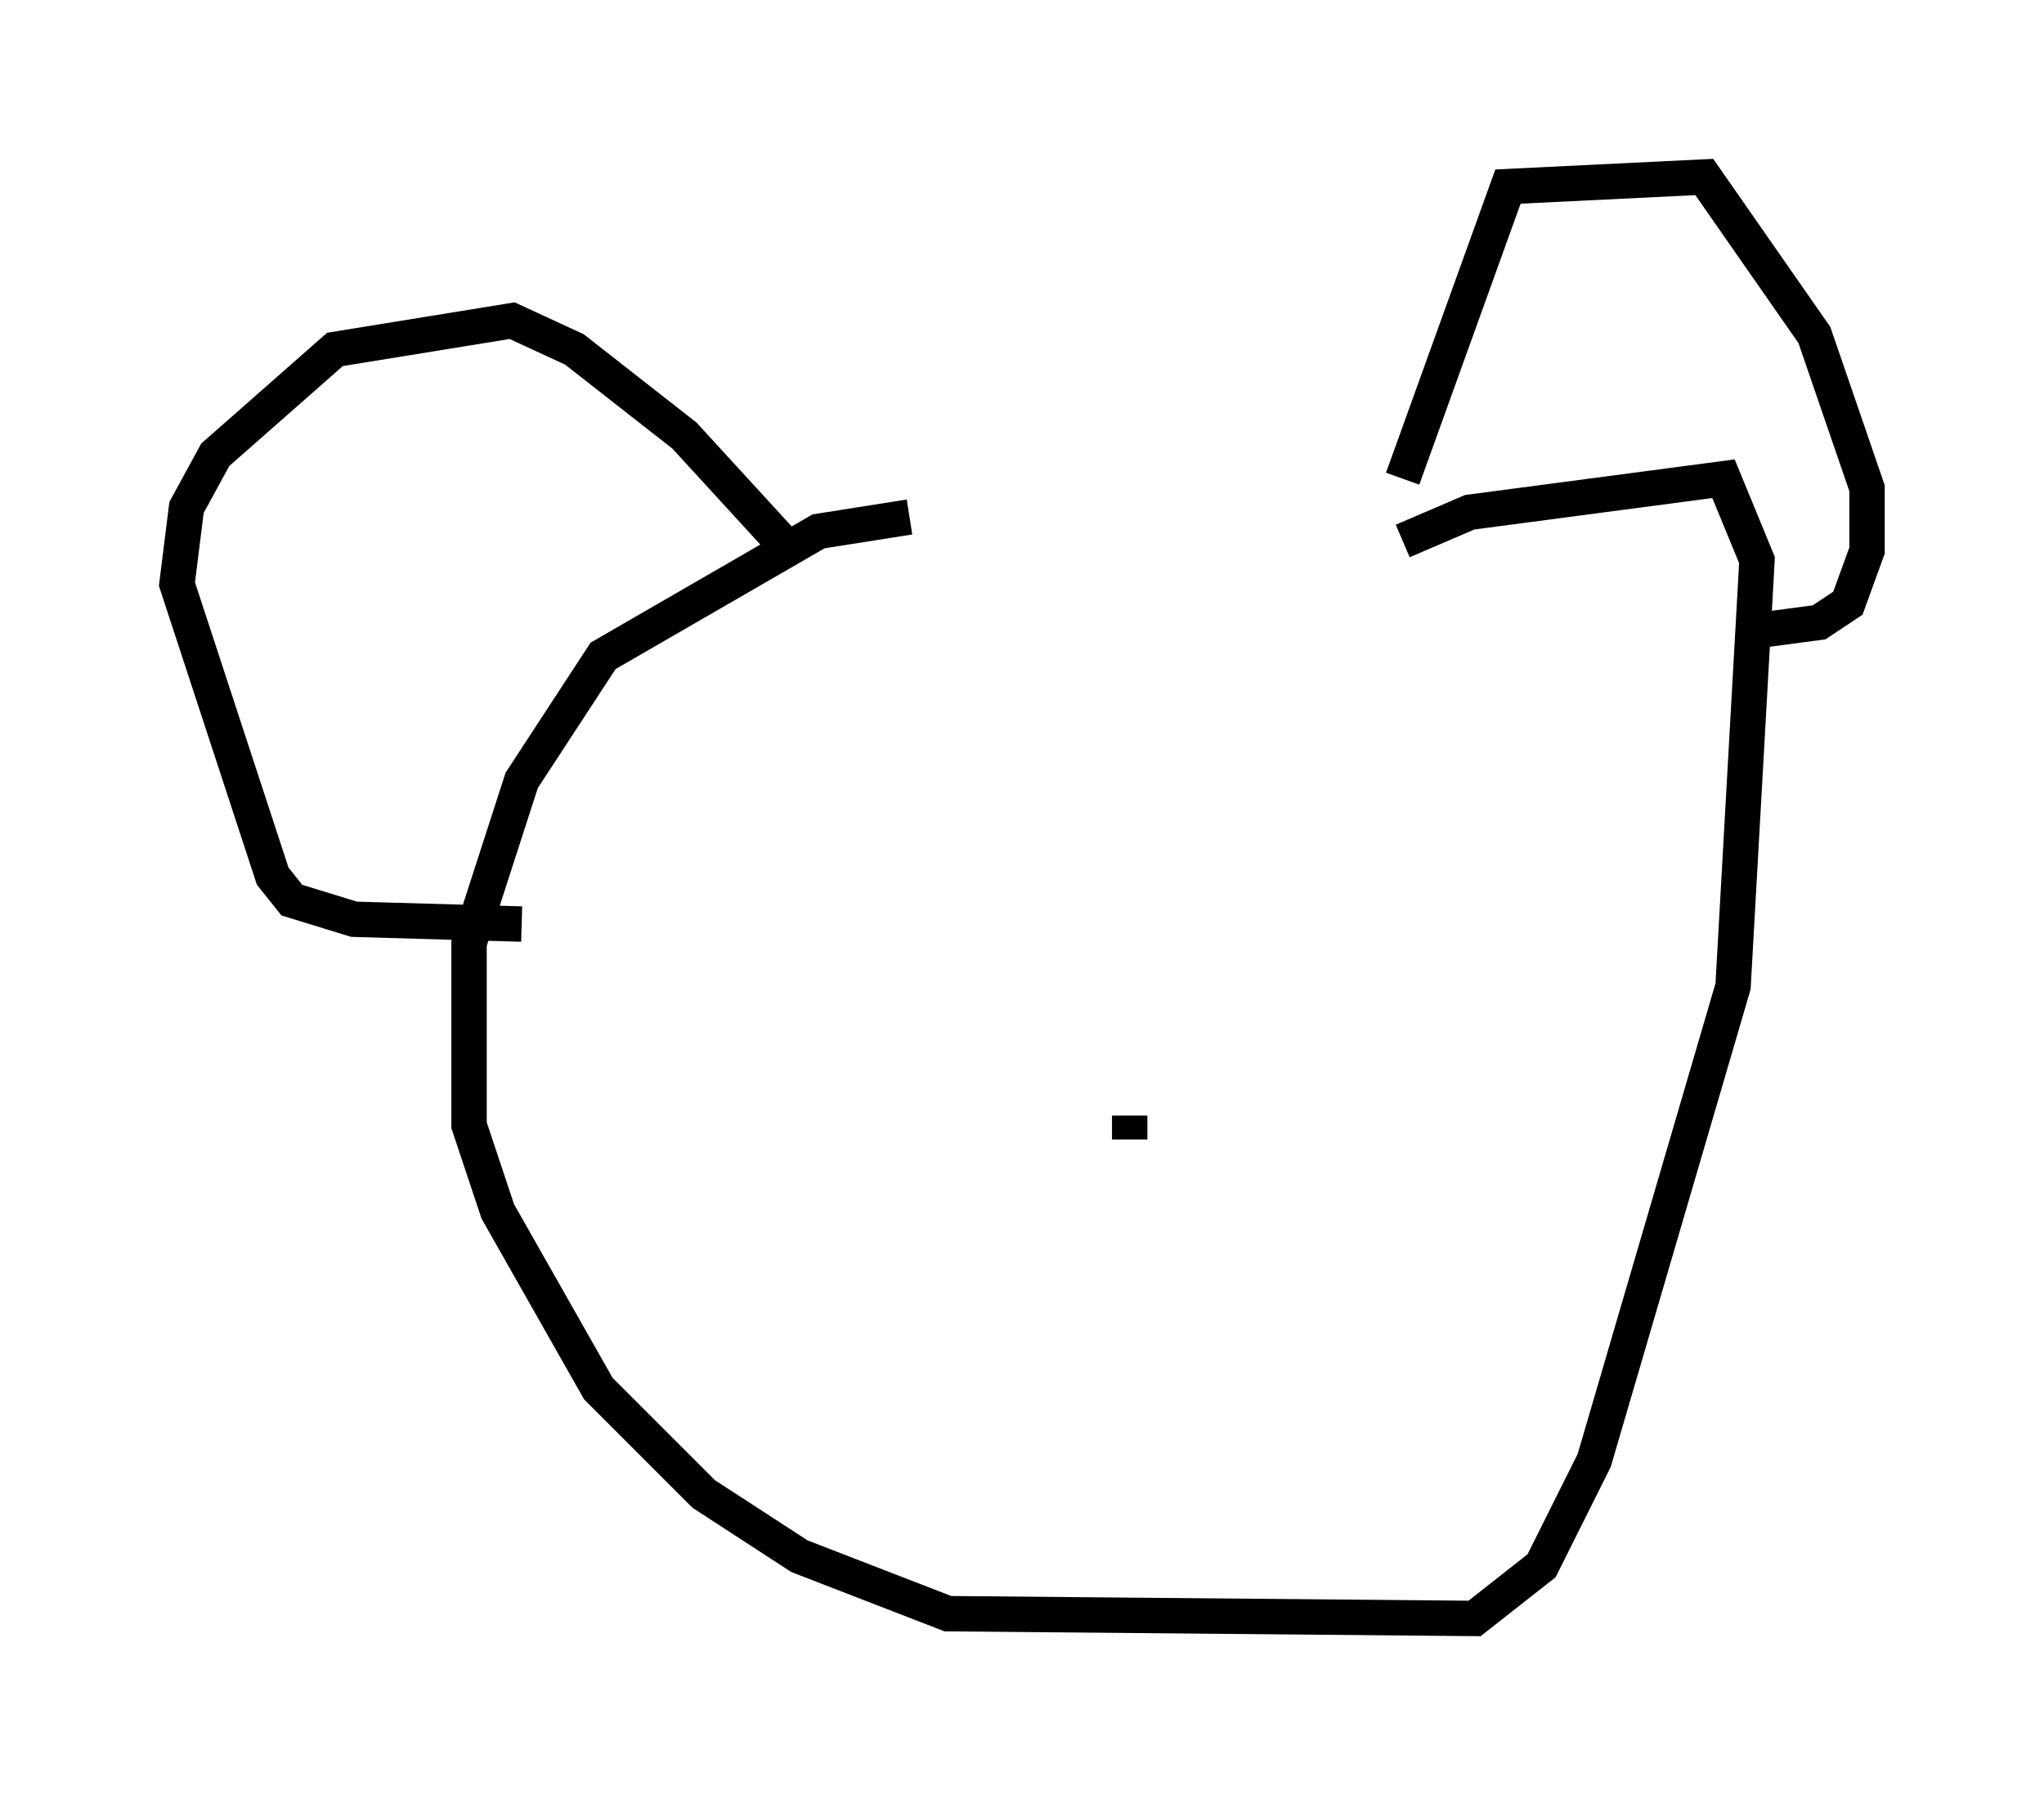 <?xml version="1.0" encoding="utf-8" ?>
<svg baseProfile="full" height="50.73" version="1.1" width="57.767" xmlns="http://www.w3.org/2000/svg" xmlns:ev="http://www.w3.org/2001/xml-events" xmlns:xlink="http://www.w3.org/1999/xlink"><defs /><rect fill="white" height="50.73" width="57.767" x="0" y="0" /><path d="M41.671, 14.743 m-15.967, -0.135 l-2.571, 0.406 -6.089, 3.518 l-2.3, 3.518 -1.488, 4.601 l0.0, 5.142 0.812, 2.436 l2.842, 5.007 2.977, 2.977 l2.706, 1.759 4.195, 1.624 l14.885, 0.135 1.894, -1.488 l1.488, -2.977 3.924, -13.396 l0.677, -12.043 -0.947, -2.3 l-7.172, 0.947 -1.894, 0.812 m-17.321, 0.271 l-2.977, -3.248 -3.112, -2.436 l-1.759, -0.812 -5.007, 0.812 l-3.383, 2.977 -0.812, 1.488 l-0.271, 2.165 2.706, 8.254 l0.541, 0.677 1.759, 0.541 l4.736, 0.135 m24.898, -12.584 l2.977, -8.254 5.548, -0.271 l3.112, 4.465 1.488, 4.33 l0.0, 1.759 -0.541, 1.488 l-0.812, 0.541 -2.03, 0.271 m-17.456, 14.344 l0.0, -0.677 " fill="none" stroke="black" stroke-width="1" /></svg>